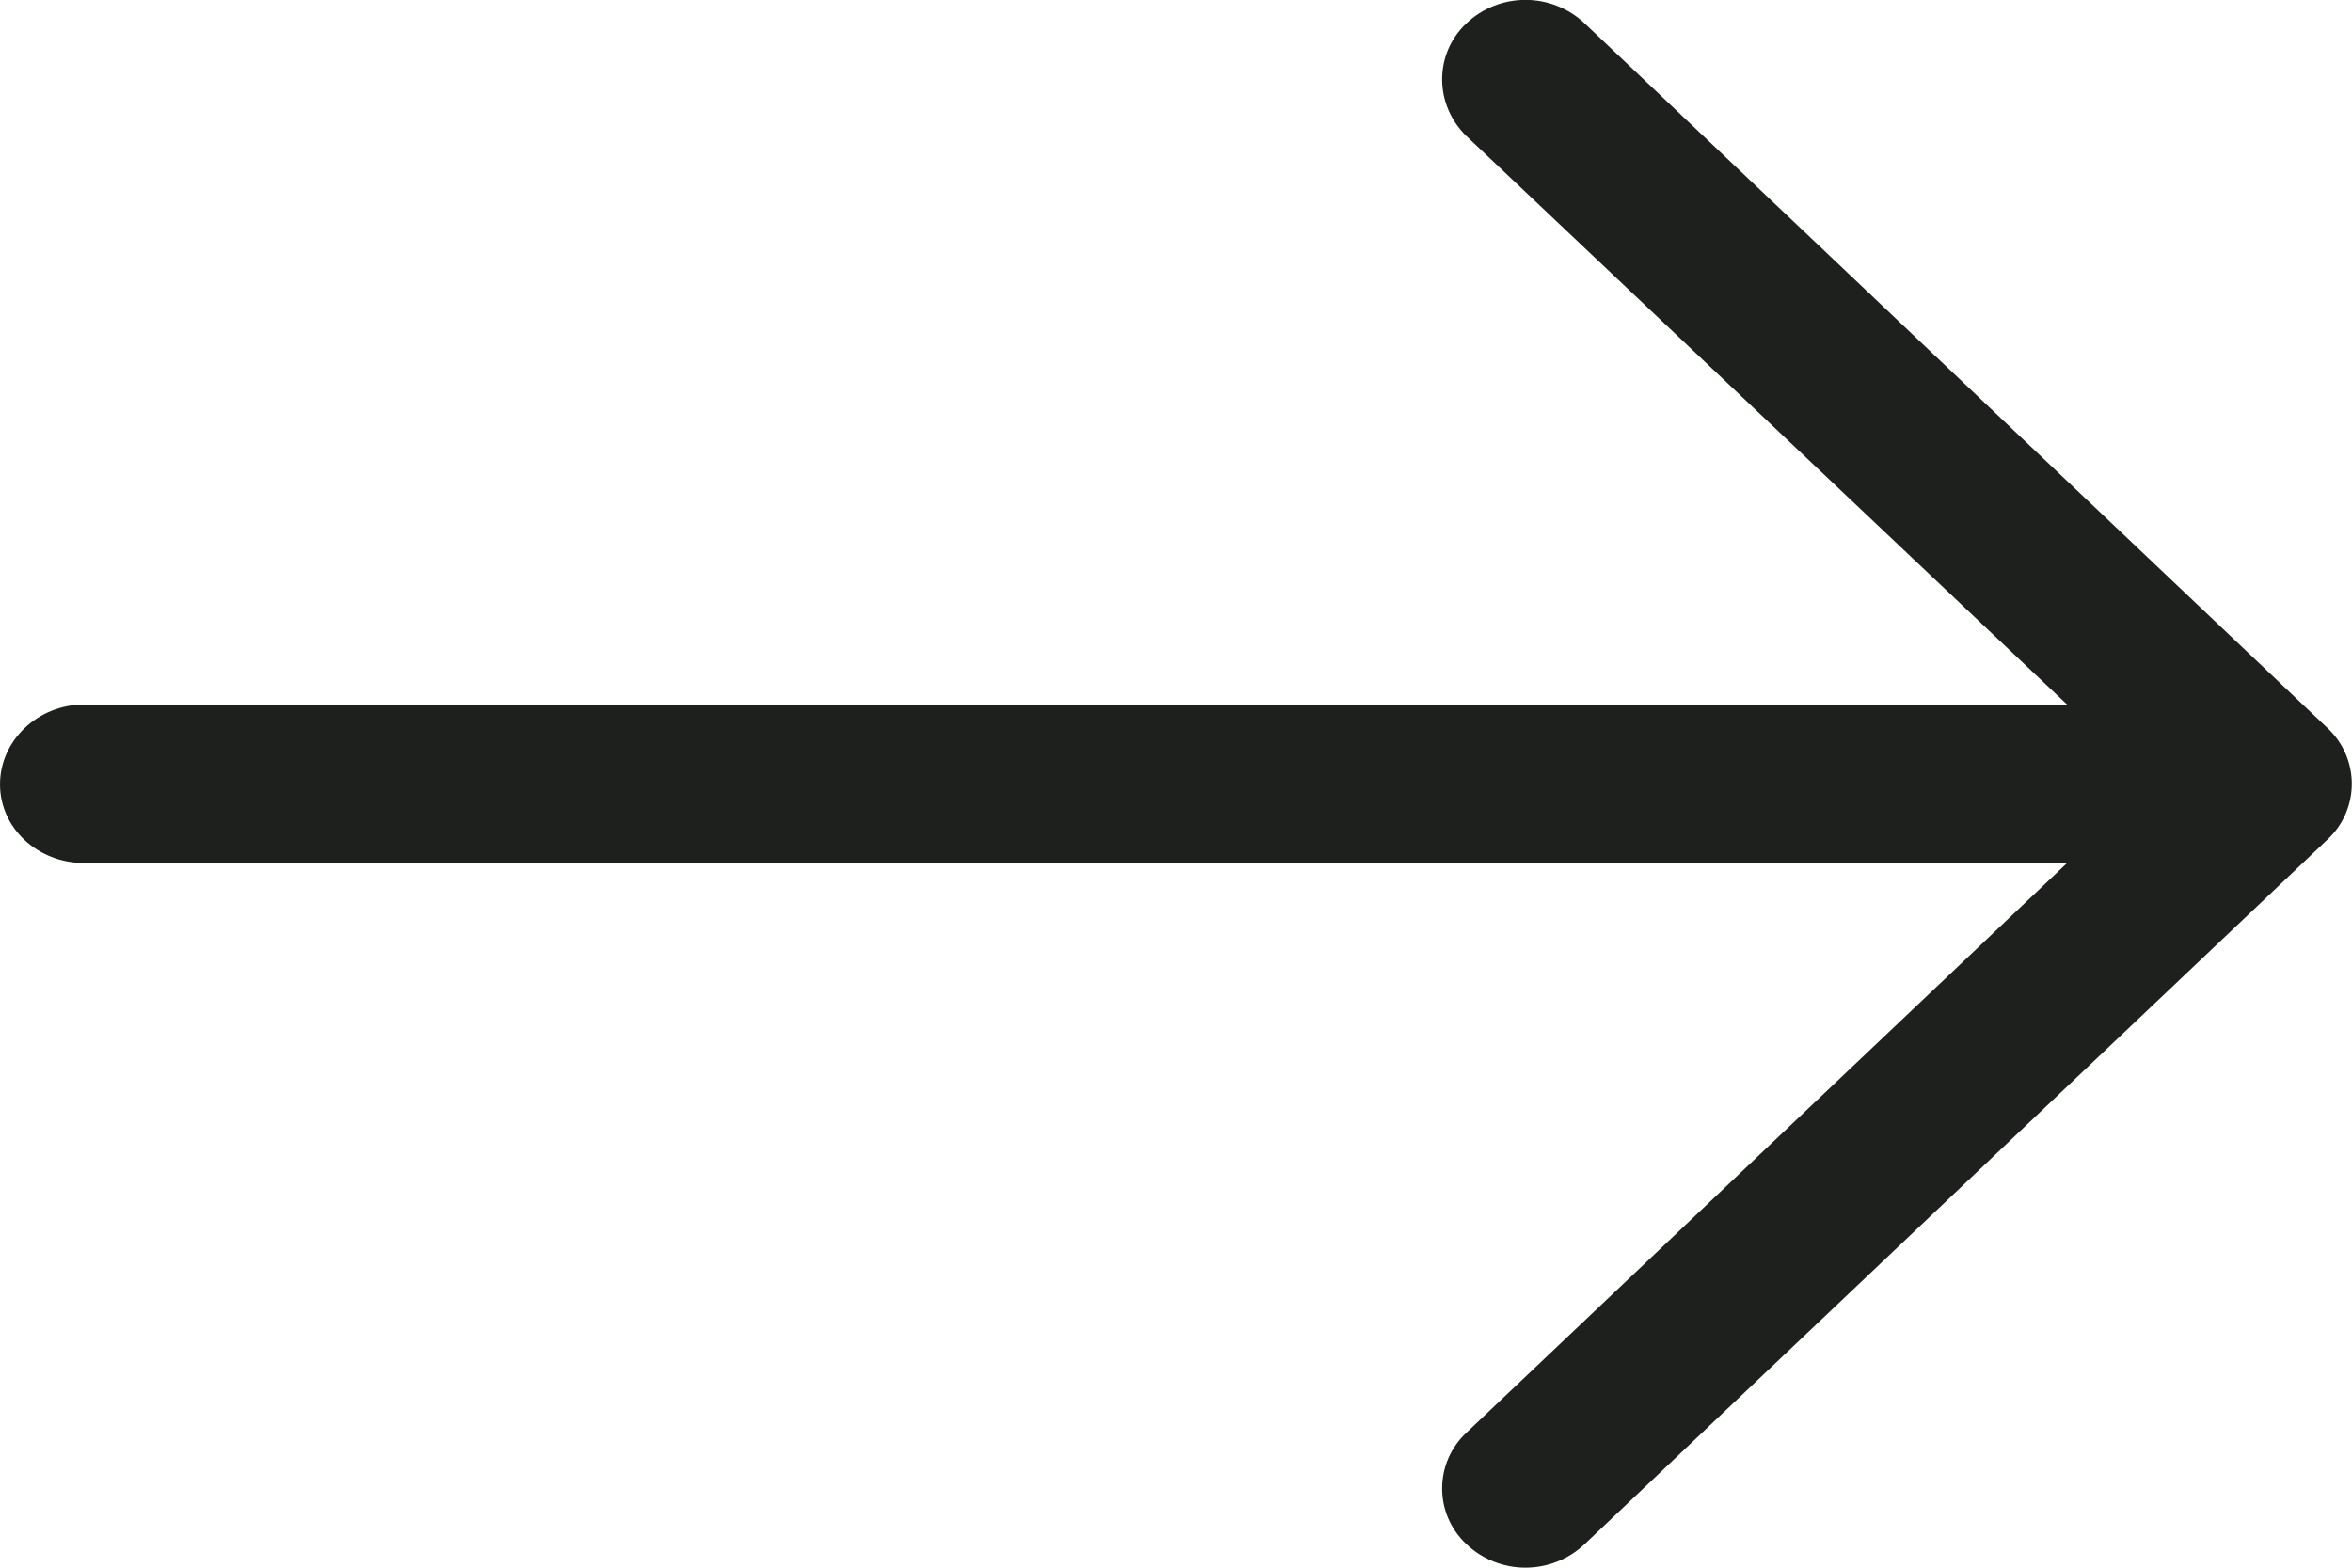 <?xml version="1.0" encoding="utf-8"?>
<!-- Generator: Adobe Illustrator 16.0.0, SVG Export Plug-In . SVG Version: 6.00 Build 0)  -->
<!DOCTYPE svg PUBLIC "-//W3C//DTD SVG 1.1//EN" "http://www.w3.org/Graphics/SVG/1.1/DTD/svg11.dtd">
<svg version="1.1" id="Capa_1" xmlns="http://www.w3.org/2000/svg" xmlns:xlink="http://www.w3.org/1999/xlink" x="0px" y="0px"
	 width="15px" height="10px" viewBox="504.491 378.988 15 10" enable-background="new 504.491 378.988 15 10" xml:space="preserve">
<path fill="#1E201D" d="M514.598,388.837c-0.212,0.201-0.545,0.201-0.756,0c-0.205-0.193-0.205-0.516,0-0.709l3.832-3.635h-12.647
	c-0.295,0-0.536-0.222-0.536-0.502c0-0.279,0.241-0.509,0.536-0.509h12.647l-3.832-3.627c-0.205-0.201-0.205-0.523,0-0.717
	c0.211-0.201,0.544-0.201,0.756,0l4.738,4.495c0.205,0.194,0.205,0.516,0,0.709L514.598,388.837z"/>
</svg>
